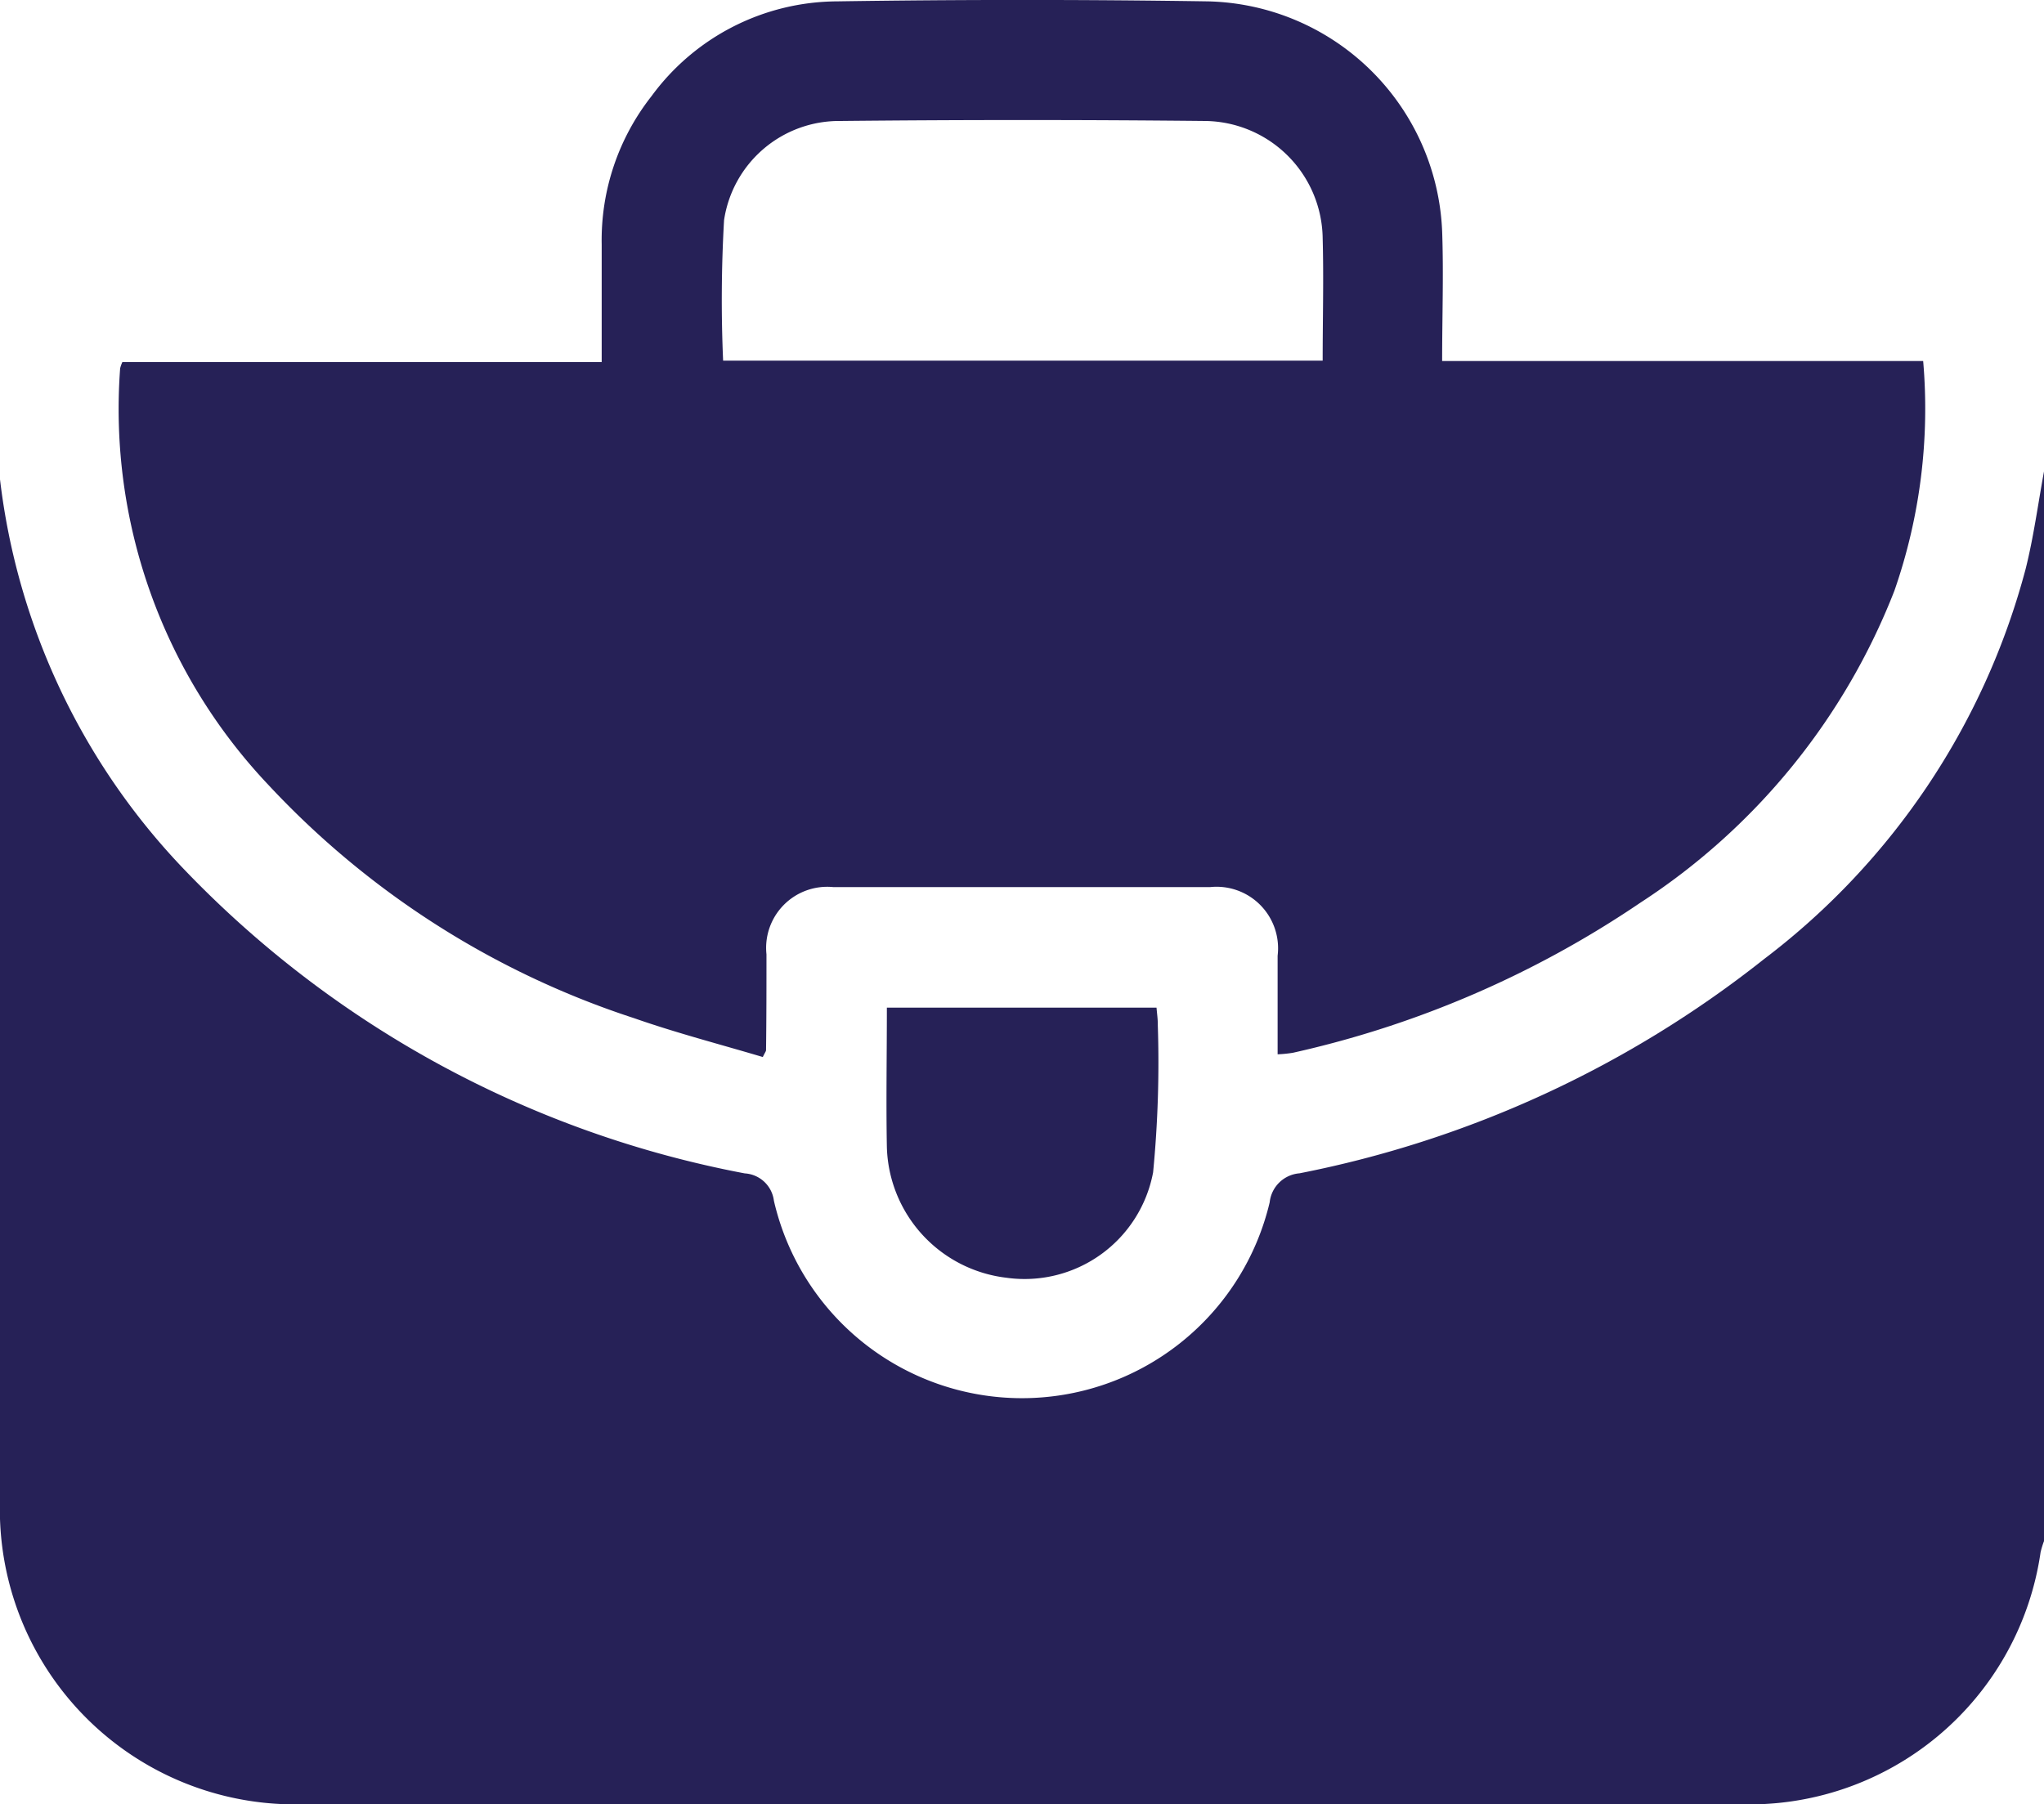 <svg xmlns="http://www.w3.org/2000/svg" xmlns:xlink="http://www.w3.org/1999/xlink" width="23.953" height="21.149" viewBox="0 0 23.953 21.149">
  <defs>
    <clipPath id="clip-path">
      <rect id="Rectangle_571" data-name="Rectangle 571" width="23.953" height="21.149" transform="translate(0 0)" fill="#262157" stroke="rgba(0,0,0,0)" stroke-width="1"/>
    </clipPath>
  </defs>
  <g id="Group_128364" data-name="Group 128364" transform="translate(0 0)">
    <g id="Group_230" data-name="Group 230" clip-path="url(#clip-path)">
      <path id="Path_1334" data-name="Path 1334" d="M23.953,5.526V18.064a1.038,1.038,0,0,0-.04.131,3.449,3.449,0,0,1-3.543,2.953H3.577A3.458,3.458,0,0,1,0,17.583Q0,11.758,0,5.935V5.619a7.954,7.954,0,0,0,2.159,4.573,12.245,12.245,0,0,0,6.569,3.562.366.366,0,0,1,.341.32,2.983,2.983,0,0,0,5.81.019.382.382,0,0,1,.35-.34,12.7,12.7,0,0,0,5.442-2.51,8.455,8.455,0,0,0,3.067-4.575c.094-.375.145-.761.215-1.142" fill="#262157" stroke="rgba(0,0,0,0)" stroke-width="1"/>
      <path id="Path_1335" data-name="Path 1335" d="M14.972,12.358c0-.393,0-.774,0-1.155a.721.721,0,0,0-.789-.805q-2.209,0-4.42,0a.716.716,0,0,0-.781.788c0,.375,0,.749-.005,1.123,0,.014-.012.027-.038.081-.5-.149-1.01-.281-1.507-.455A10.155,10.155,0,0,1,3.145,9.2,6.41,6.41,0,0,1,1.408,4.317a.411.411,0,0,1,.026-.073H7.051c0-.48,0-.929,0-1.379a2.728,2.728,0,0,1,.584-1.738A2.712,2.712,0,0,1,9.805.016q2.175-.033,4.351,0A2.812,2.812,0,0,1,16.9,2.709c.018.5,0,1,0,1.523h5.637A6.484,6.484,0,0,1,22.2,6.924a7.693,7.693,0,0,1-2.977,3.657,11.844,11.844,0,0,1-4.071,1.759,1.477,1.477,0,0,1-.177.018m-6.5-8.131H15.5c0-.486.013-.961,0-1.434a1.394,1.394,0,0,0-1.376-1.375q-2.139-.022-4.277,0A1.364,1.364,0,0,0,8.485,2.581a16.391,16.391,0,0,0-.011,1.646" fill="#262157" stroke="rgba(0,0,0,0)" stroke-width="1"/>
      <path id="Path_1336" data-name="Path 1336" d="M10.387,11.811h3.166c.006.073.016.14.015.207a13.344,13.344,0,0,1-.055,1.723,1.532,1.532,0,0,1-1.72,1.236,1.587,1.587,0,0,1-1.4-1.53c-.01-.536,0-1.073,0-1.636" fill="#262157" stroke="rgba(0,0,0,0)" stroke-width="1"/>
    </g>
  </g>
</svg>
